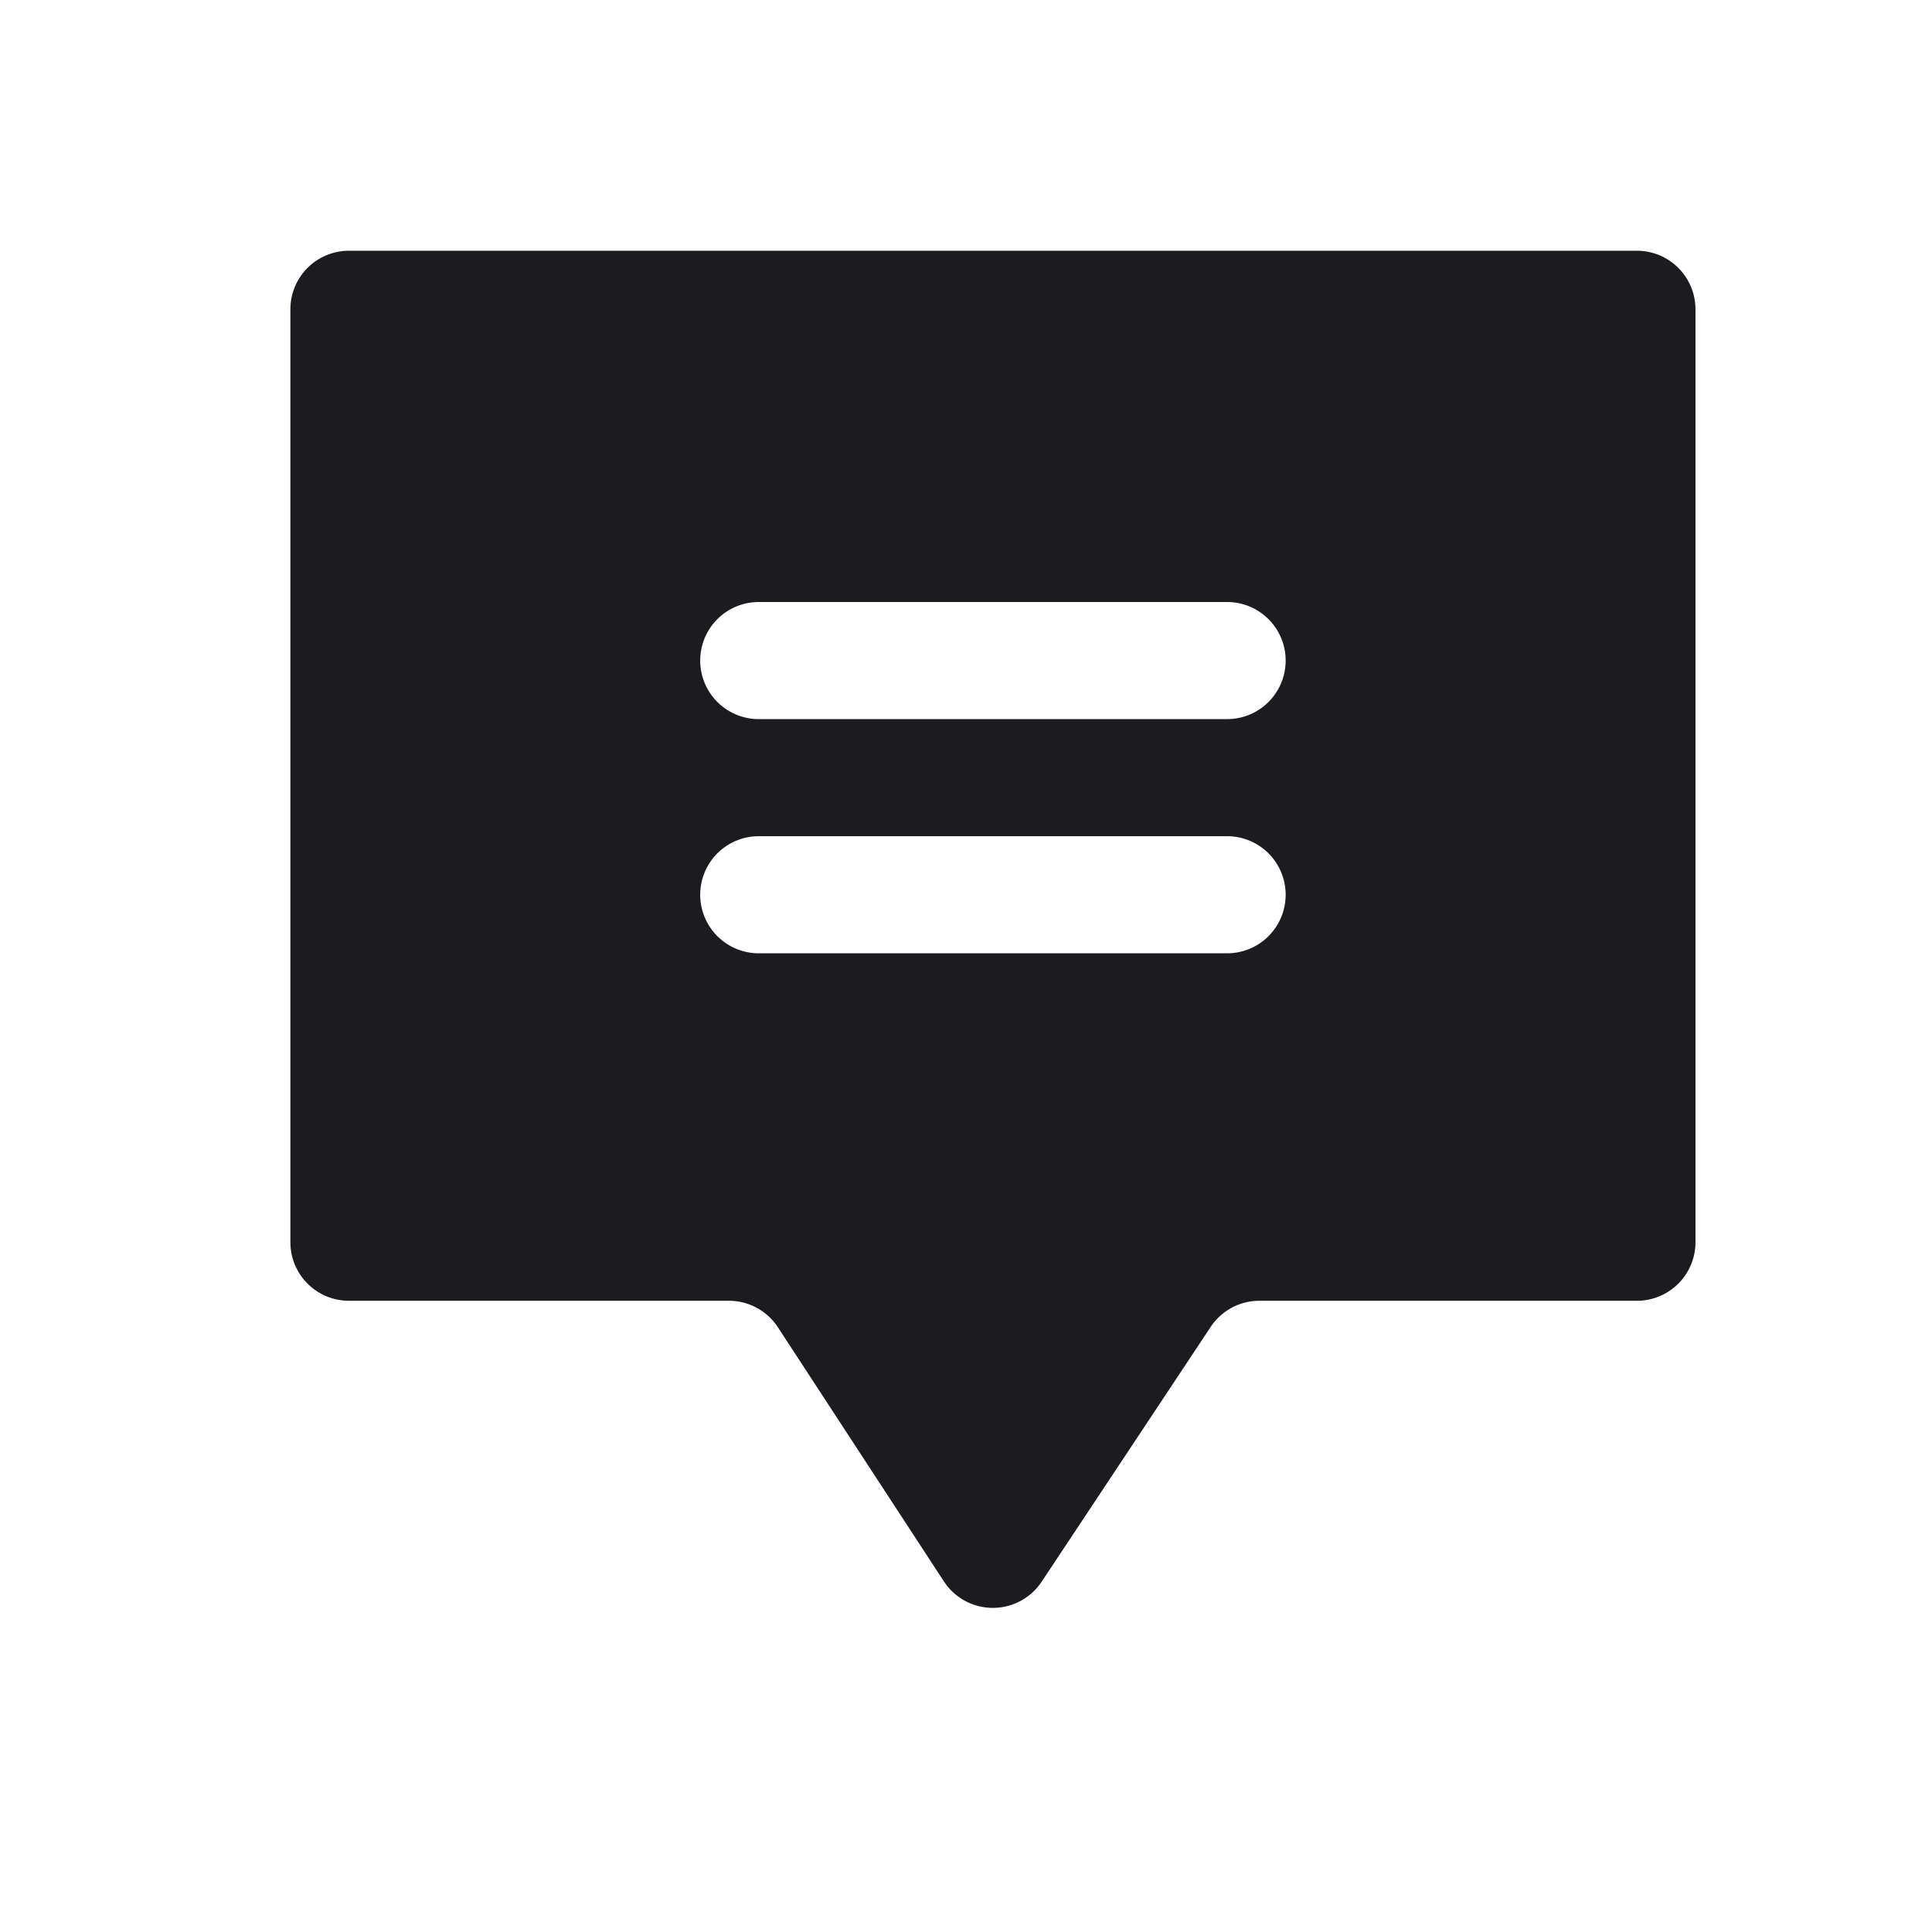 <svg width="33" height="33" fill="none" xmlns="http://www.w3.org/2000/svg"><path fill-rule="evenodd" clip-rule="evenodd" d="M5.96 4.283h22a1 1 0 0 1 1 1v15.935a1 1 0 0 1-1 1h-6.448a1 1 0 0 0-.833.447l-2.887 4.352a1 1 0 0 1-1.67-.006l-2.835-4.34a1 1 0 0 0-.837-.453H5.96a1 1 0 0 1-1-1V5.283a1 1 0 0 1 1-1Zm6 7a1 1 0 0 1 1-1h8a1 1 0 0 1 0 2h-8a1 1 0 0 1-1-1Zm0 4a1 1 0 0 1 1-1h8a1 1 0 0 1 0 2h-8a1 1 0 0 1-1-1Z" fill="#1C1B1F"/></svg>